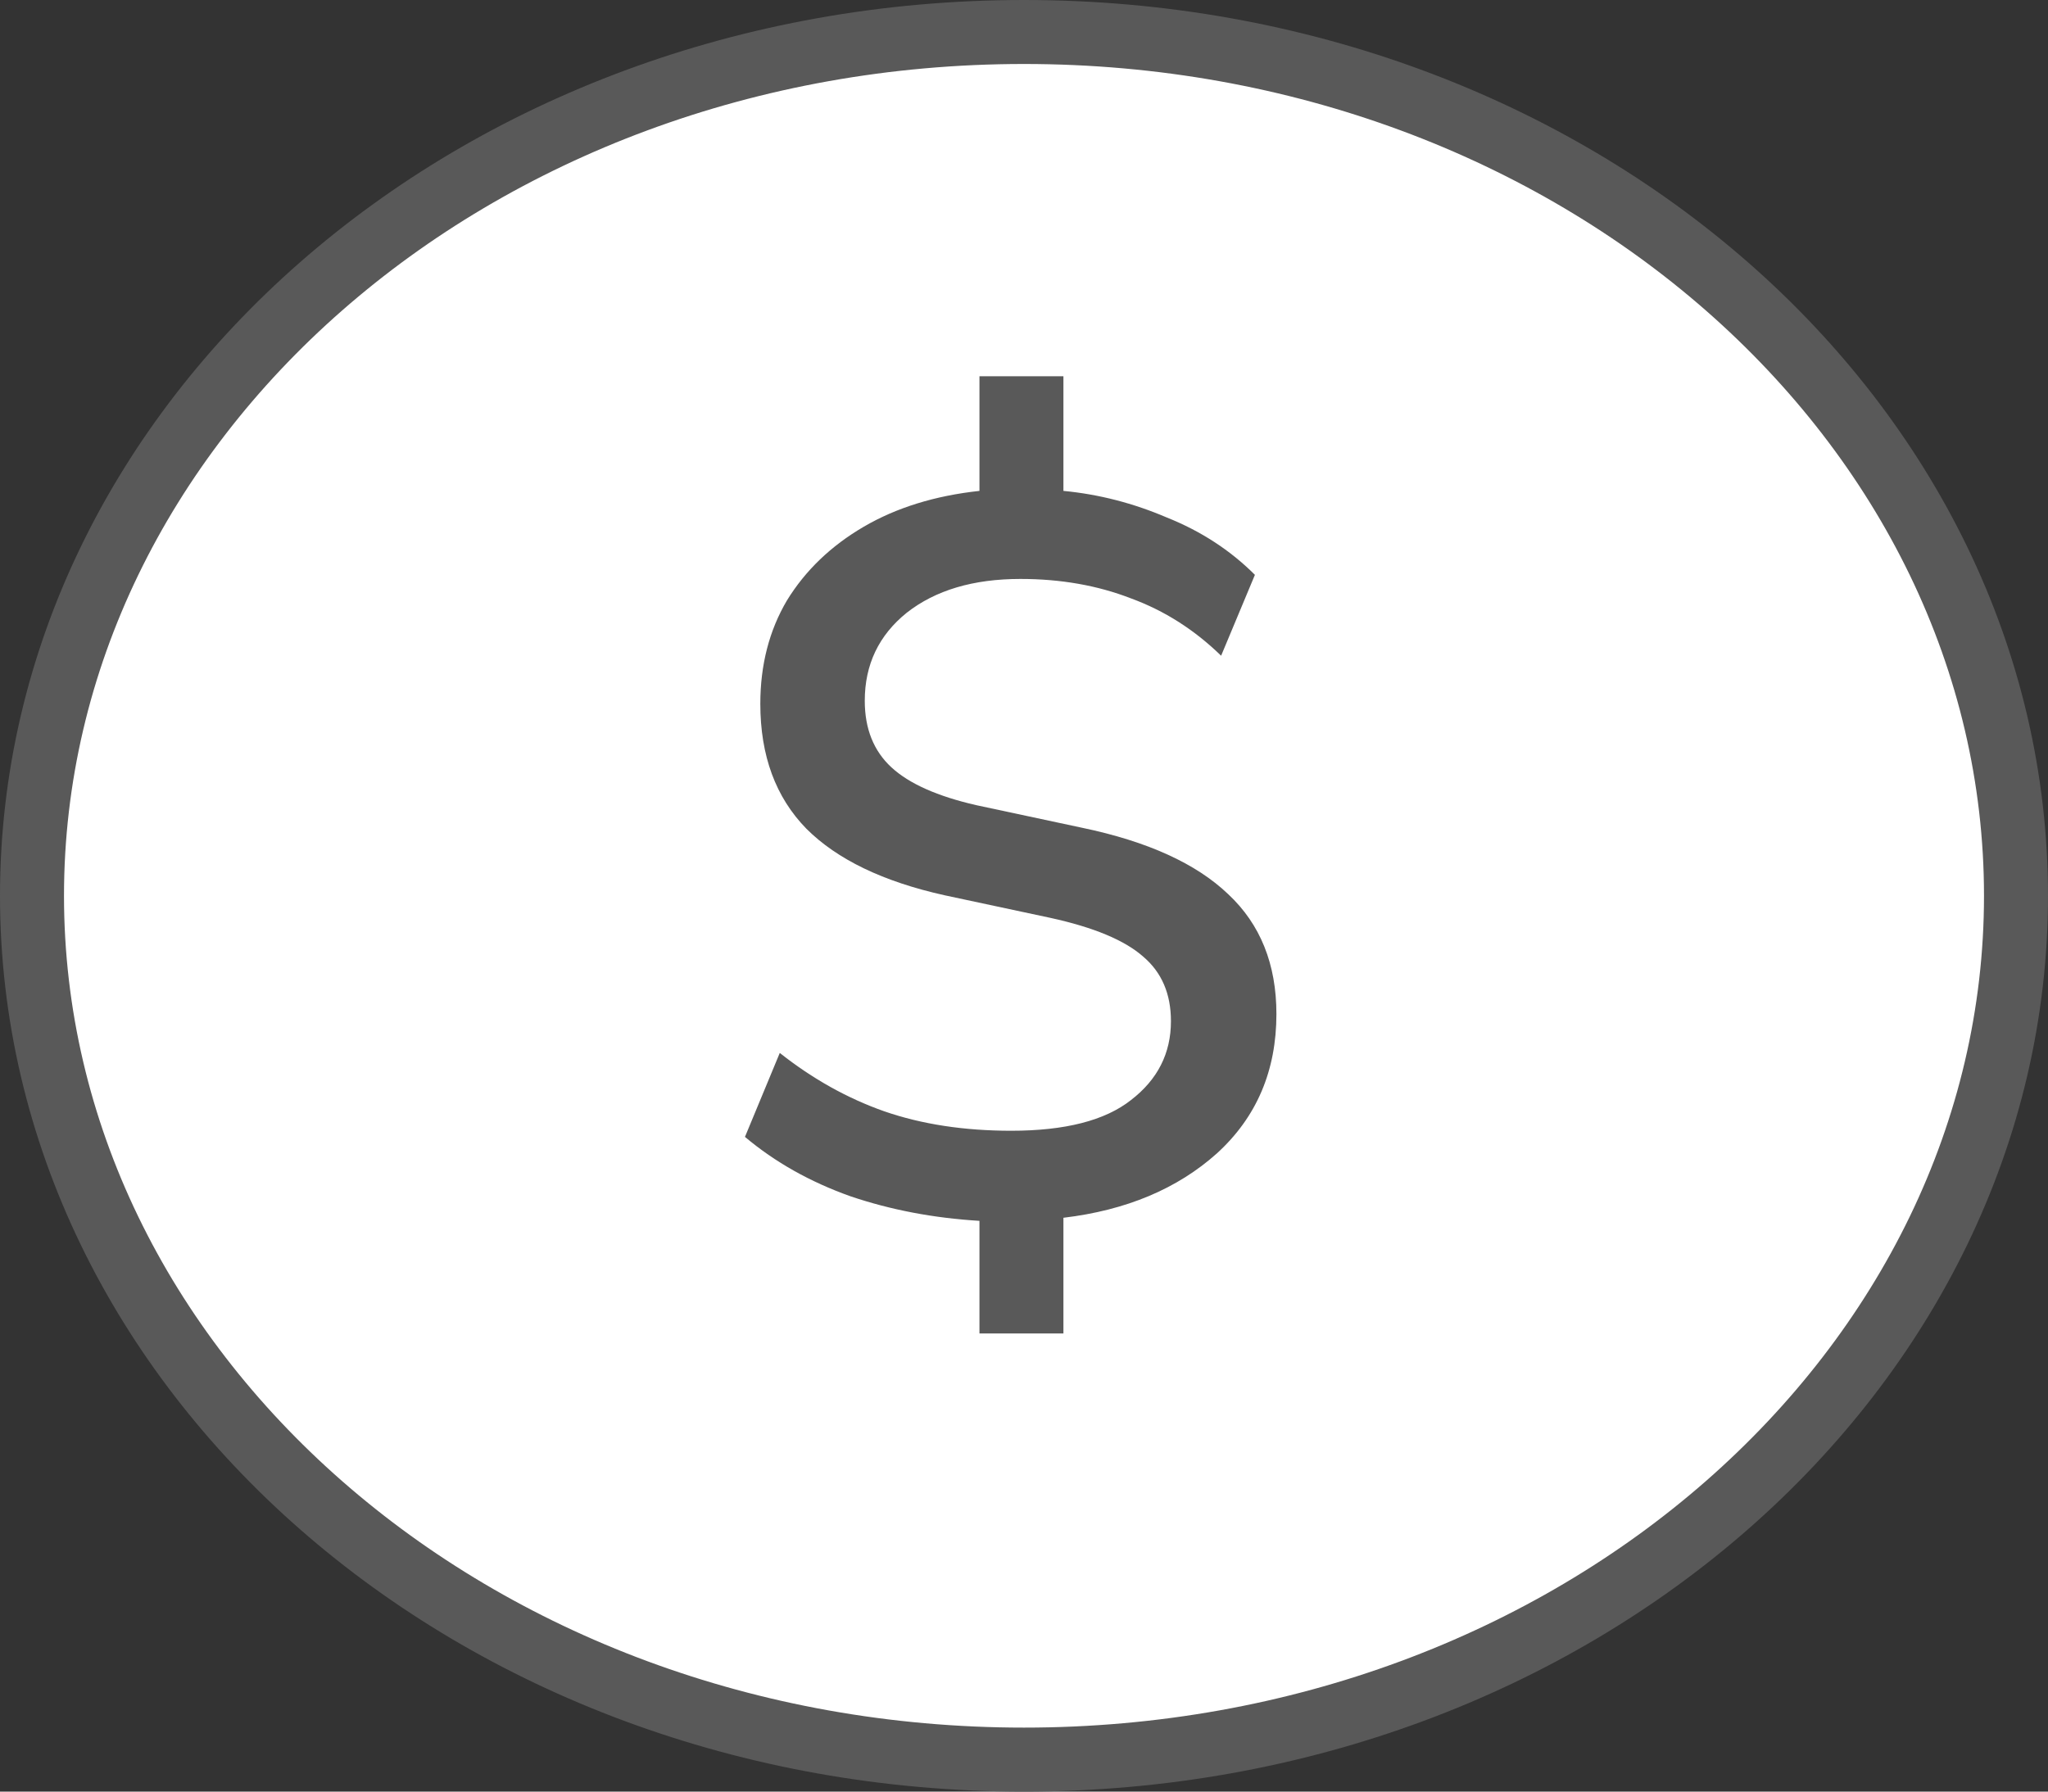 <svg width="32" height="28" viewBox="0 0 32 28" fill="none" xmlns="http://www.w3.org/2000/svg">
<rect x="0" y="0" width="32" height="28" fill="#333333" stroke="none"/>
<path d="M31.5 14C31.5 21.395 24.625 27.5 16 27.5C7.375 27.5 0.5 21.395 0.5 14C0.5 6.605 7.375 0.5 16 0.5C24.625 0.5 31.5 6.605 31.5 14Z" fill="white" stroke="#595959"/>
<path d="M15.304 20.84V19.08C14.589 19.037 13.917 18.909 13.288 18.696C12.659 18.472 12.109 18.163 11.64 17.768L12.184 16.456C12.696 16.861 13.24 17.165 13.816 17.368C14.403 17.571 15.064 17.672 15.8 17.672C16.643 17.672 17.267 17.512 17.672 17.192C18.088 16.872 18.296 16.461 18.296 15.96C18.296 15.533 18.152 15.197 17.864 14.952C17.576 14.696 17.091 14.493 16.408 14.344L14.76 13.992C13.8 13.779 13.08 13.432 12.6 12.952C12.12 12.461 11.88 11.811 11.88 11C11.88 10.392 12.019 9.853 12.296 9.384C12.584 8.915 12.984 8.531 13.496 8.232C14.008 7.933 14.611 7.747 15.304 7.672V5.88H16.616V7.672C17.171 7.725 17.709 7.864 18.232 8.088C18.765 8.301 19.224 8.6 19.608 8.984L19.08 10.248C18.664 9.843 18.195 9.544 17.672 9.352C17.149 9.149 16.573 9.048 15.944 9.048C15.208 9.048 14.616 9.224 14.168 9.576C13.731 9.928 13.512 10.387 13.512 10.952C13.512 11.389 13.651 11.736 13.928 11.992C14.205 12.248 14.648 12.445 15.256 12.584L16.904 12.936C17.928 13.149 18.691 13.496 19.192 13.976C19.693 14.445 19.944 15.069 19.944 15.848C19.944 16.733 19.635 17.459 19.016 18.024C18.397 18.579 17.597 18.915 16.616 19.032V20.84H15.304Z" fill="#595959"/>
</svg>
